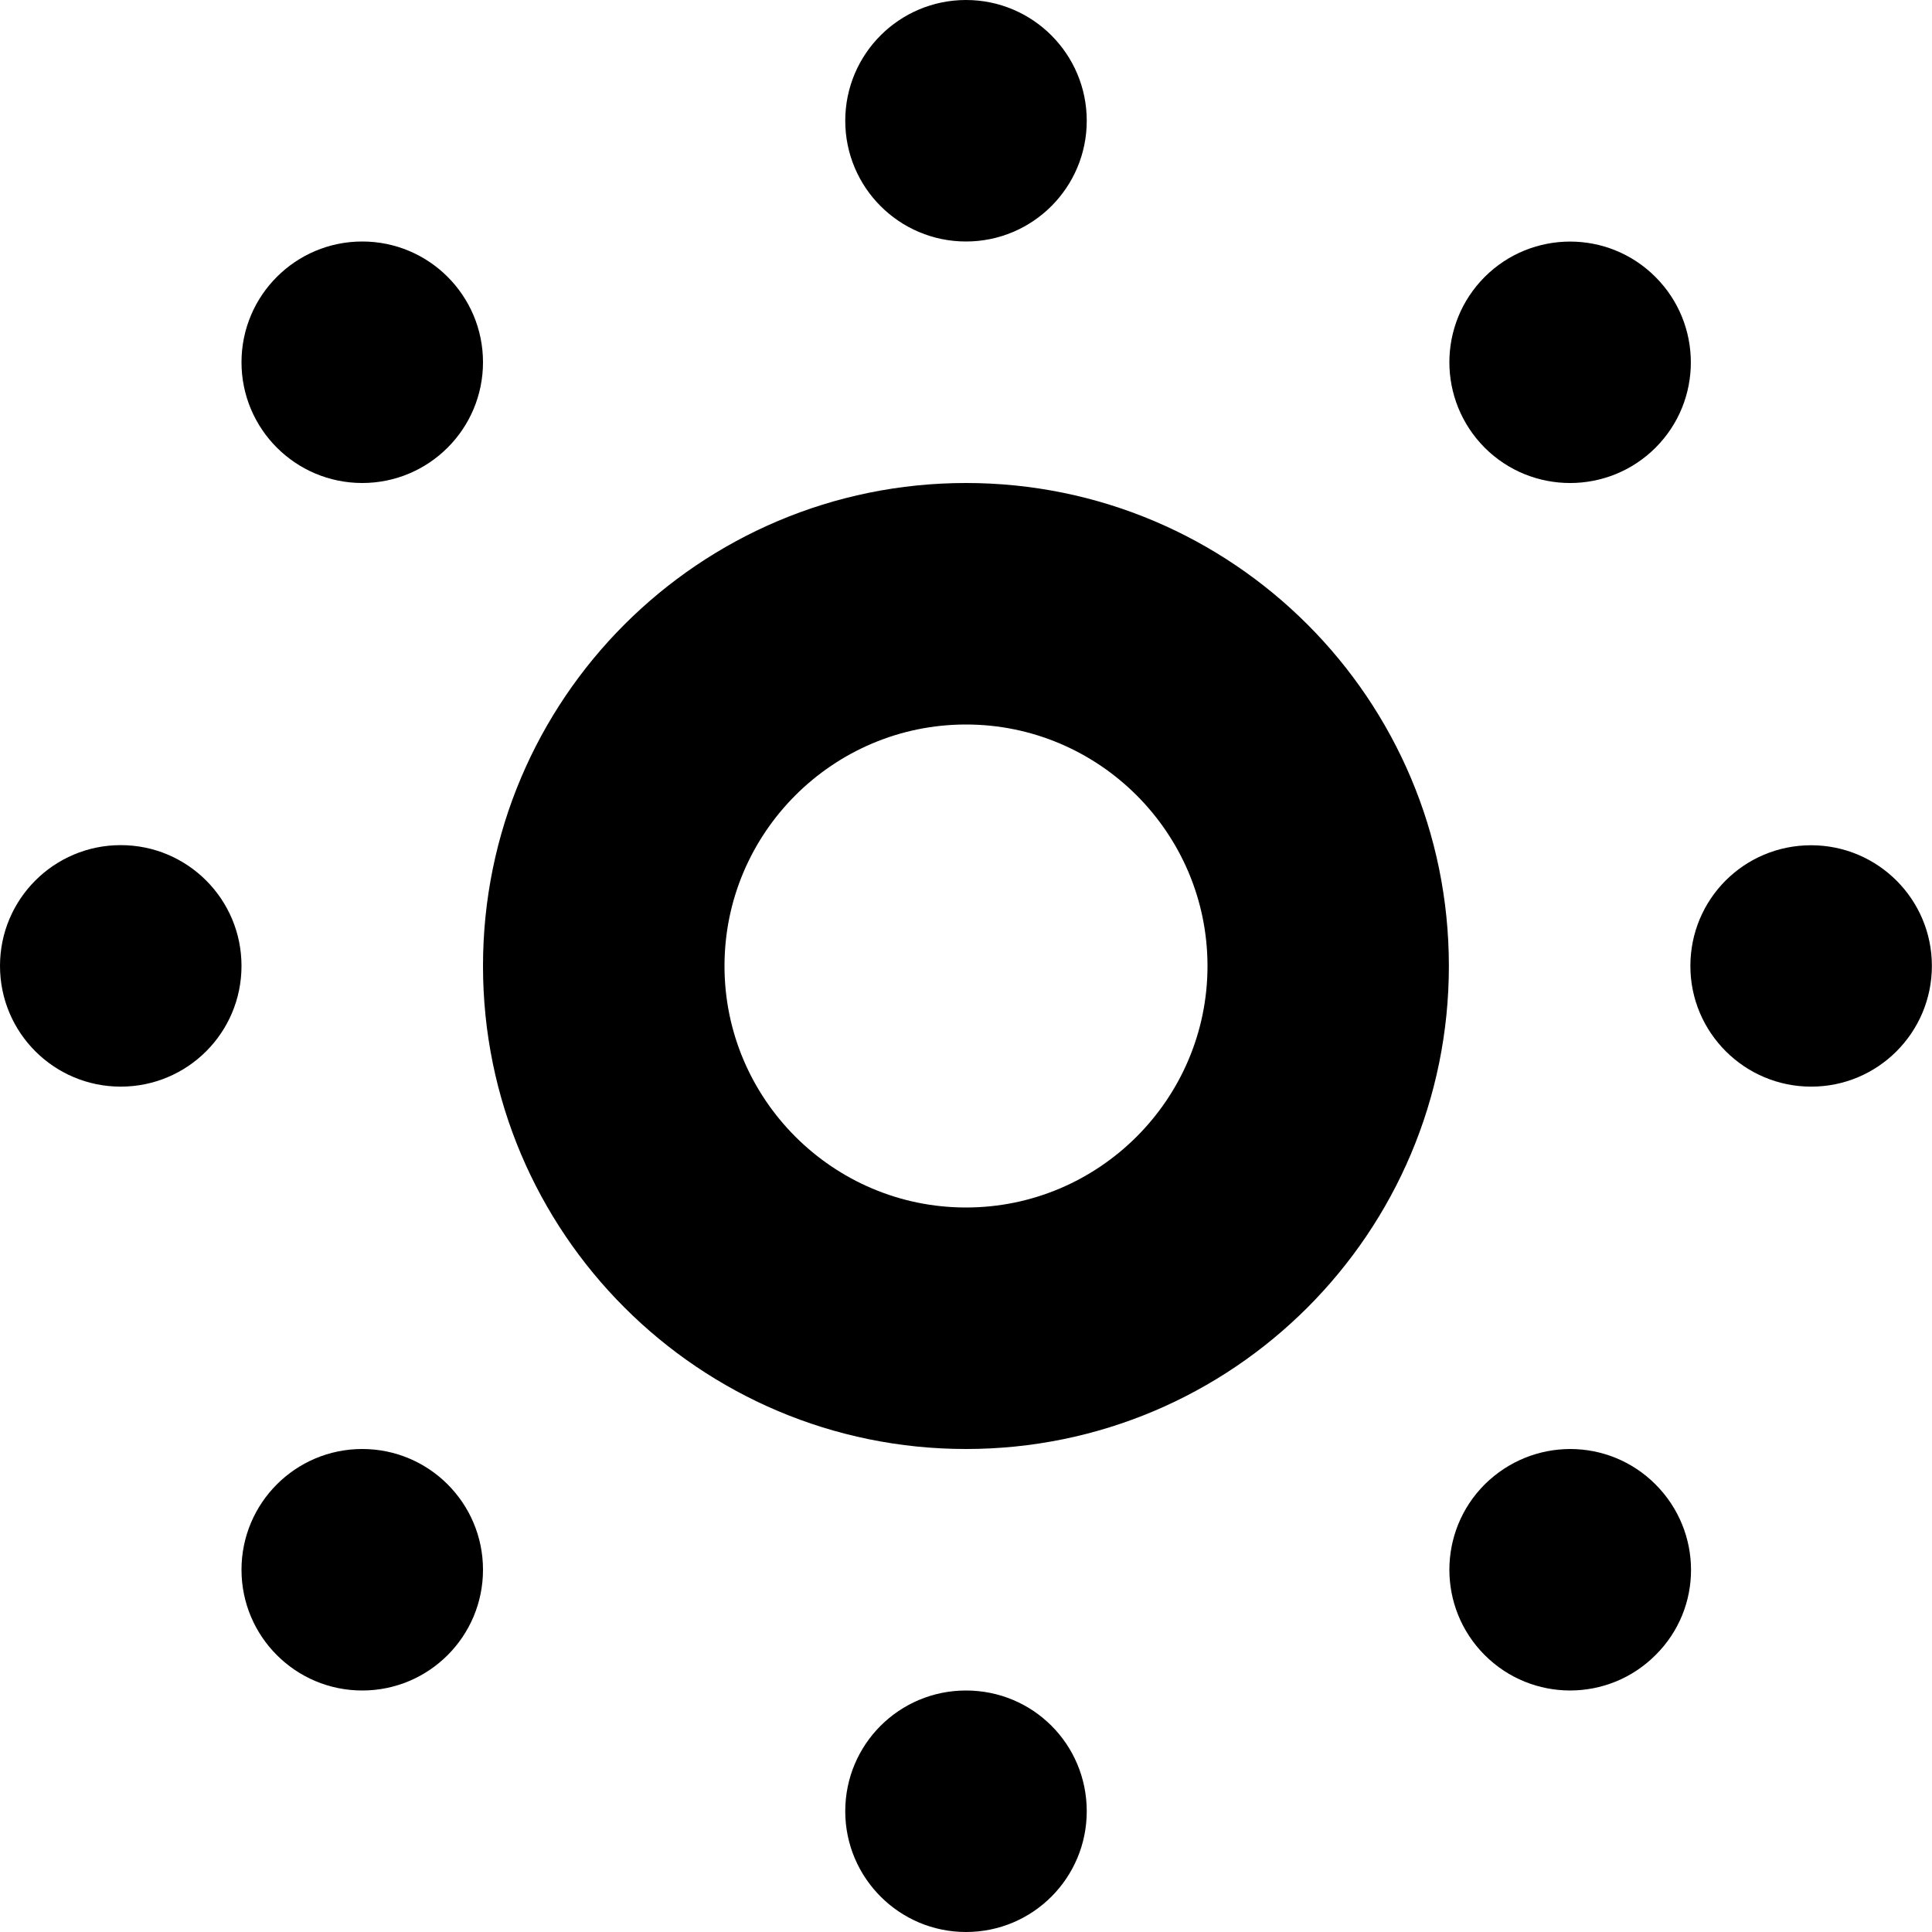 <?xml version='1.0' encoding='ISO-8859-1'?>
<!-- Generator: Adobe Illustrator 15.1.0, SVG Export Plug-In . SVG Version: 6.00 Build 0)  -->
<!DOCTYPE svg PUBLIC "-//W3C//DTD SVG 1.1//EN" "http://www.w3.org/Graphics/SVG/1.1/DTD/svg11.dtd"><svg xmlns:xlink='http://www.w3.org/1999/xlink' version='1.1' x='0px' y='0px' viewBox='0 0 32 32' xmlns='http://www.w3.org/2000/svg' height='32px' xml:space='preserve' width='32px'>
<g id='Layer_1'>
</g>
<g id='sun_x5F_stroke'>
	<g>
		<path d='M16,12c2.203,0,4,1.795,4,4s-1.797,4-4,4s-4-1.795-4-4S13.797,12,16,12 M16,8c-4.418,0-8,3.582-8,8
			s3.582,8,8,8s7.998-3.582,7.998-8S20.418,8,16,8L16,8z' style='fill:#000000;'/>
		<circle r='2' cx='16' cy='2' style='fill:#000000;'/>
		<circle r='2' cx='6' cy='6' style='fill:#000000;'/>
		<path d='M2,13.998c1.105,0,2,0.895,2,2c0,1.107-0.895,2-2,2s-2-0.893-2-2C0,14.893,0.895,13.998,2,13.998z' style='fill:#000000;'/>
		<circle r='2' cx='6' cy='26' style='fill:#000000;'/>
		<path d='M14,30c0-1.109,0.895-2,2-2c1.109,0,2,0.891,2,2c0,1.102-0.891,2-2,2C14.895,32,14,31.102,14,30z' style='fill:#000000;'/>
		<path d='M24.592,27.414c-0.781-0.781-0.781-2.047,0-2.828c0.789-0.781,2.047-0.781,2.828,0
			s0.789,2.047,0,2.828C26.639,28.195,25.373,28.195,24.592,27.414z' style='fill:#000000;'/>
		<path d='M29.998,17.998c-1.102,0-2-0.895-2-1.998c0-1.109,0.891-2,2-2c1.102,0,2,0.893,2,1.998
			C31.998,17.105,31.1,18,29.998,17.998z' style='fill:#000000;'/>
		<path d='M27.42,7.416c-0.781,0.779-2.047,0.779-2.828,0c-0.781-0.785-0.781-2.047,0-2.83
			c0.781-0.779,2.047-0.781,2.828,0.002C28.201,5.369,28.201,6.637,27.42,7.416z' style='fill:#000000;'/>
	</g>
</g>
</svg>
